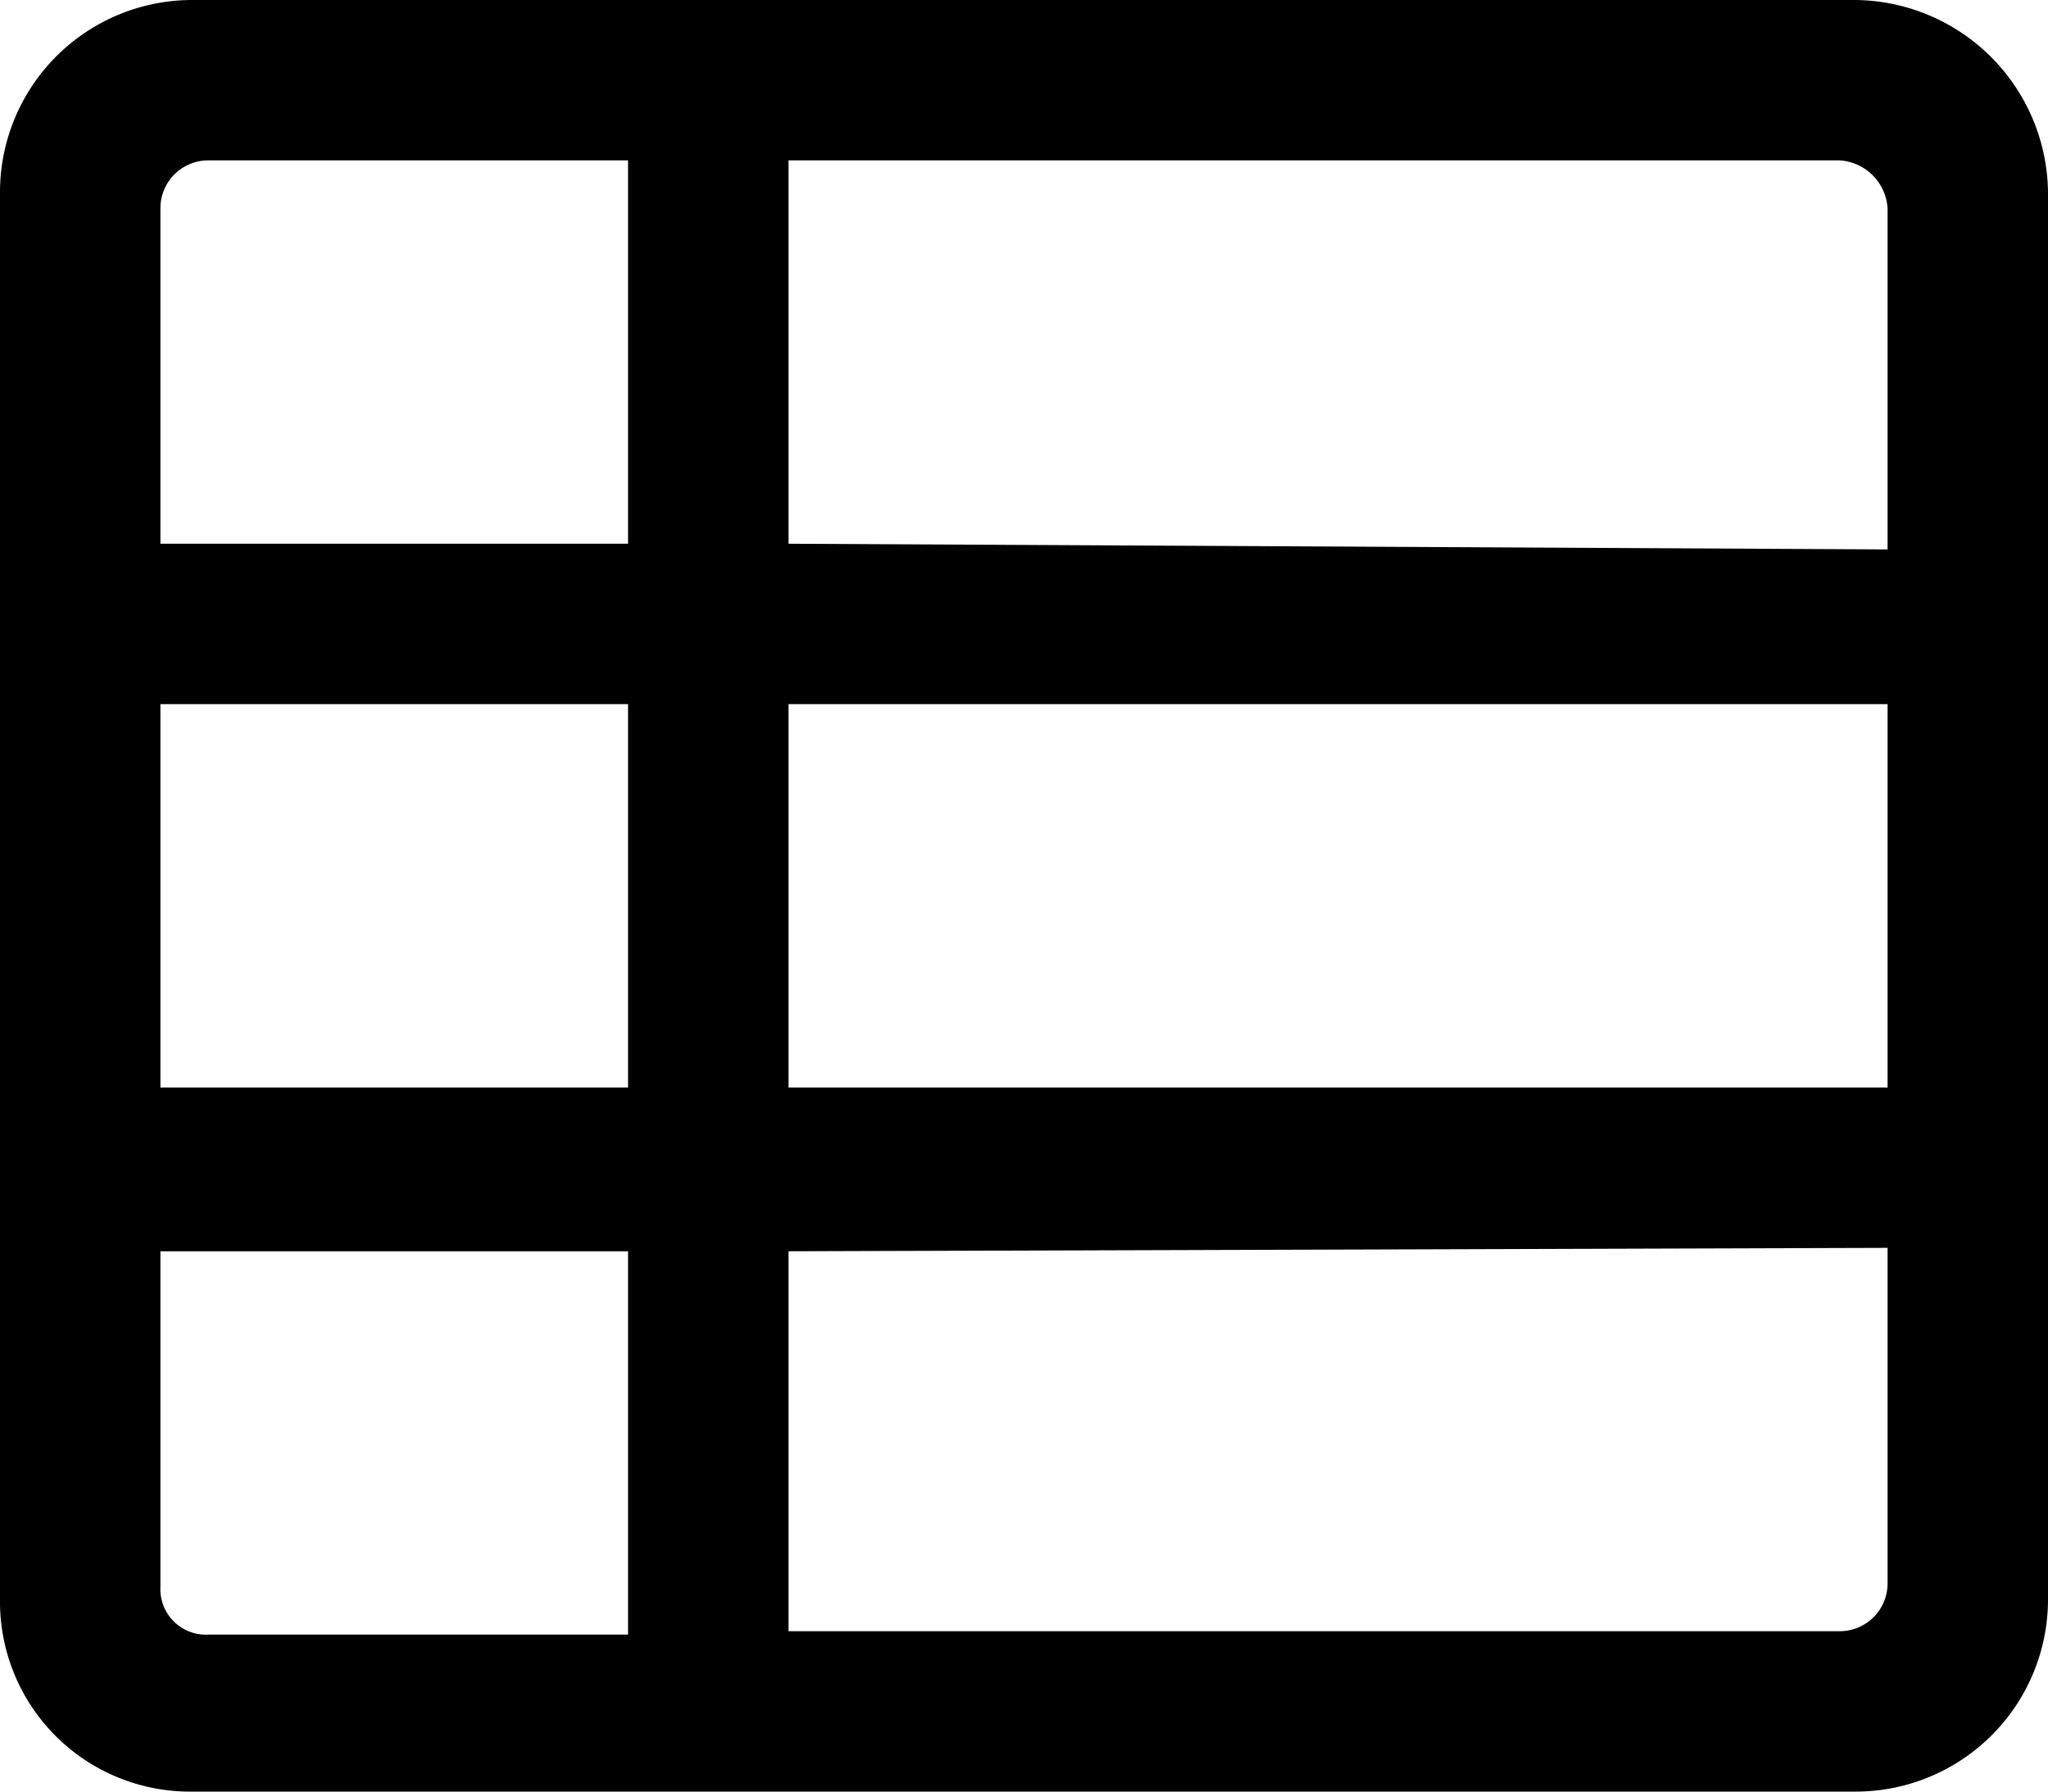 <svg id="Layer_1" data-name="Layer 1" xmlns="http://www.w3.org/2000/svg" viewBox="0 0 18 15.75"><path d="M0,1.69V14.06a1.67,1.67,0,0,0,1.69,1.69H16.31A1.69,1.69,0,0,0,18,14.06V1.69A1.71,1.71,0,0,0,16.31,0H1.69A1.69,1.69,0,0,0,0,1.69ZM16.59,9.56H6.93V6.19h9.66Zm0,1.41v2.95a.42.42,0,0,1-.42.42H6.93V11ZM1.41,6.19H5.52V9.56H1.41ZM6.93,4.78V1.41h9.24a.45.45,0,0,1,.42.42v3ZM5.52,1.41V4.78H1.41V1.83a.42.42,0,0,1,.42-.42ZM1.41,11H5.52v3.37H1.83a.4.4,0,0,1-.42-.42Z"/></svg>